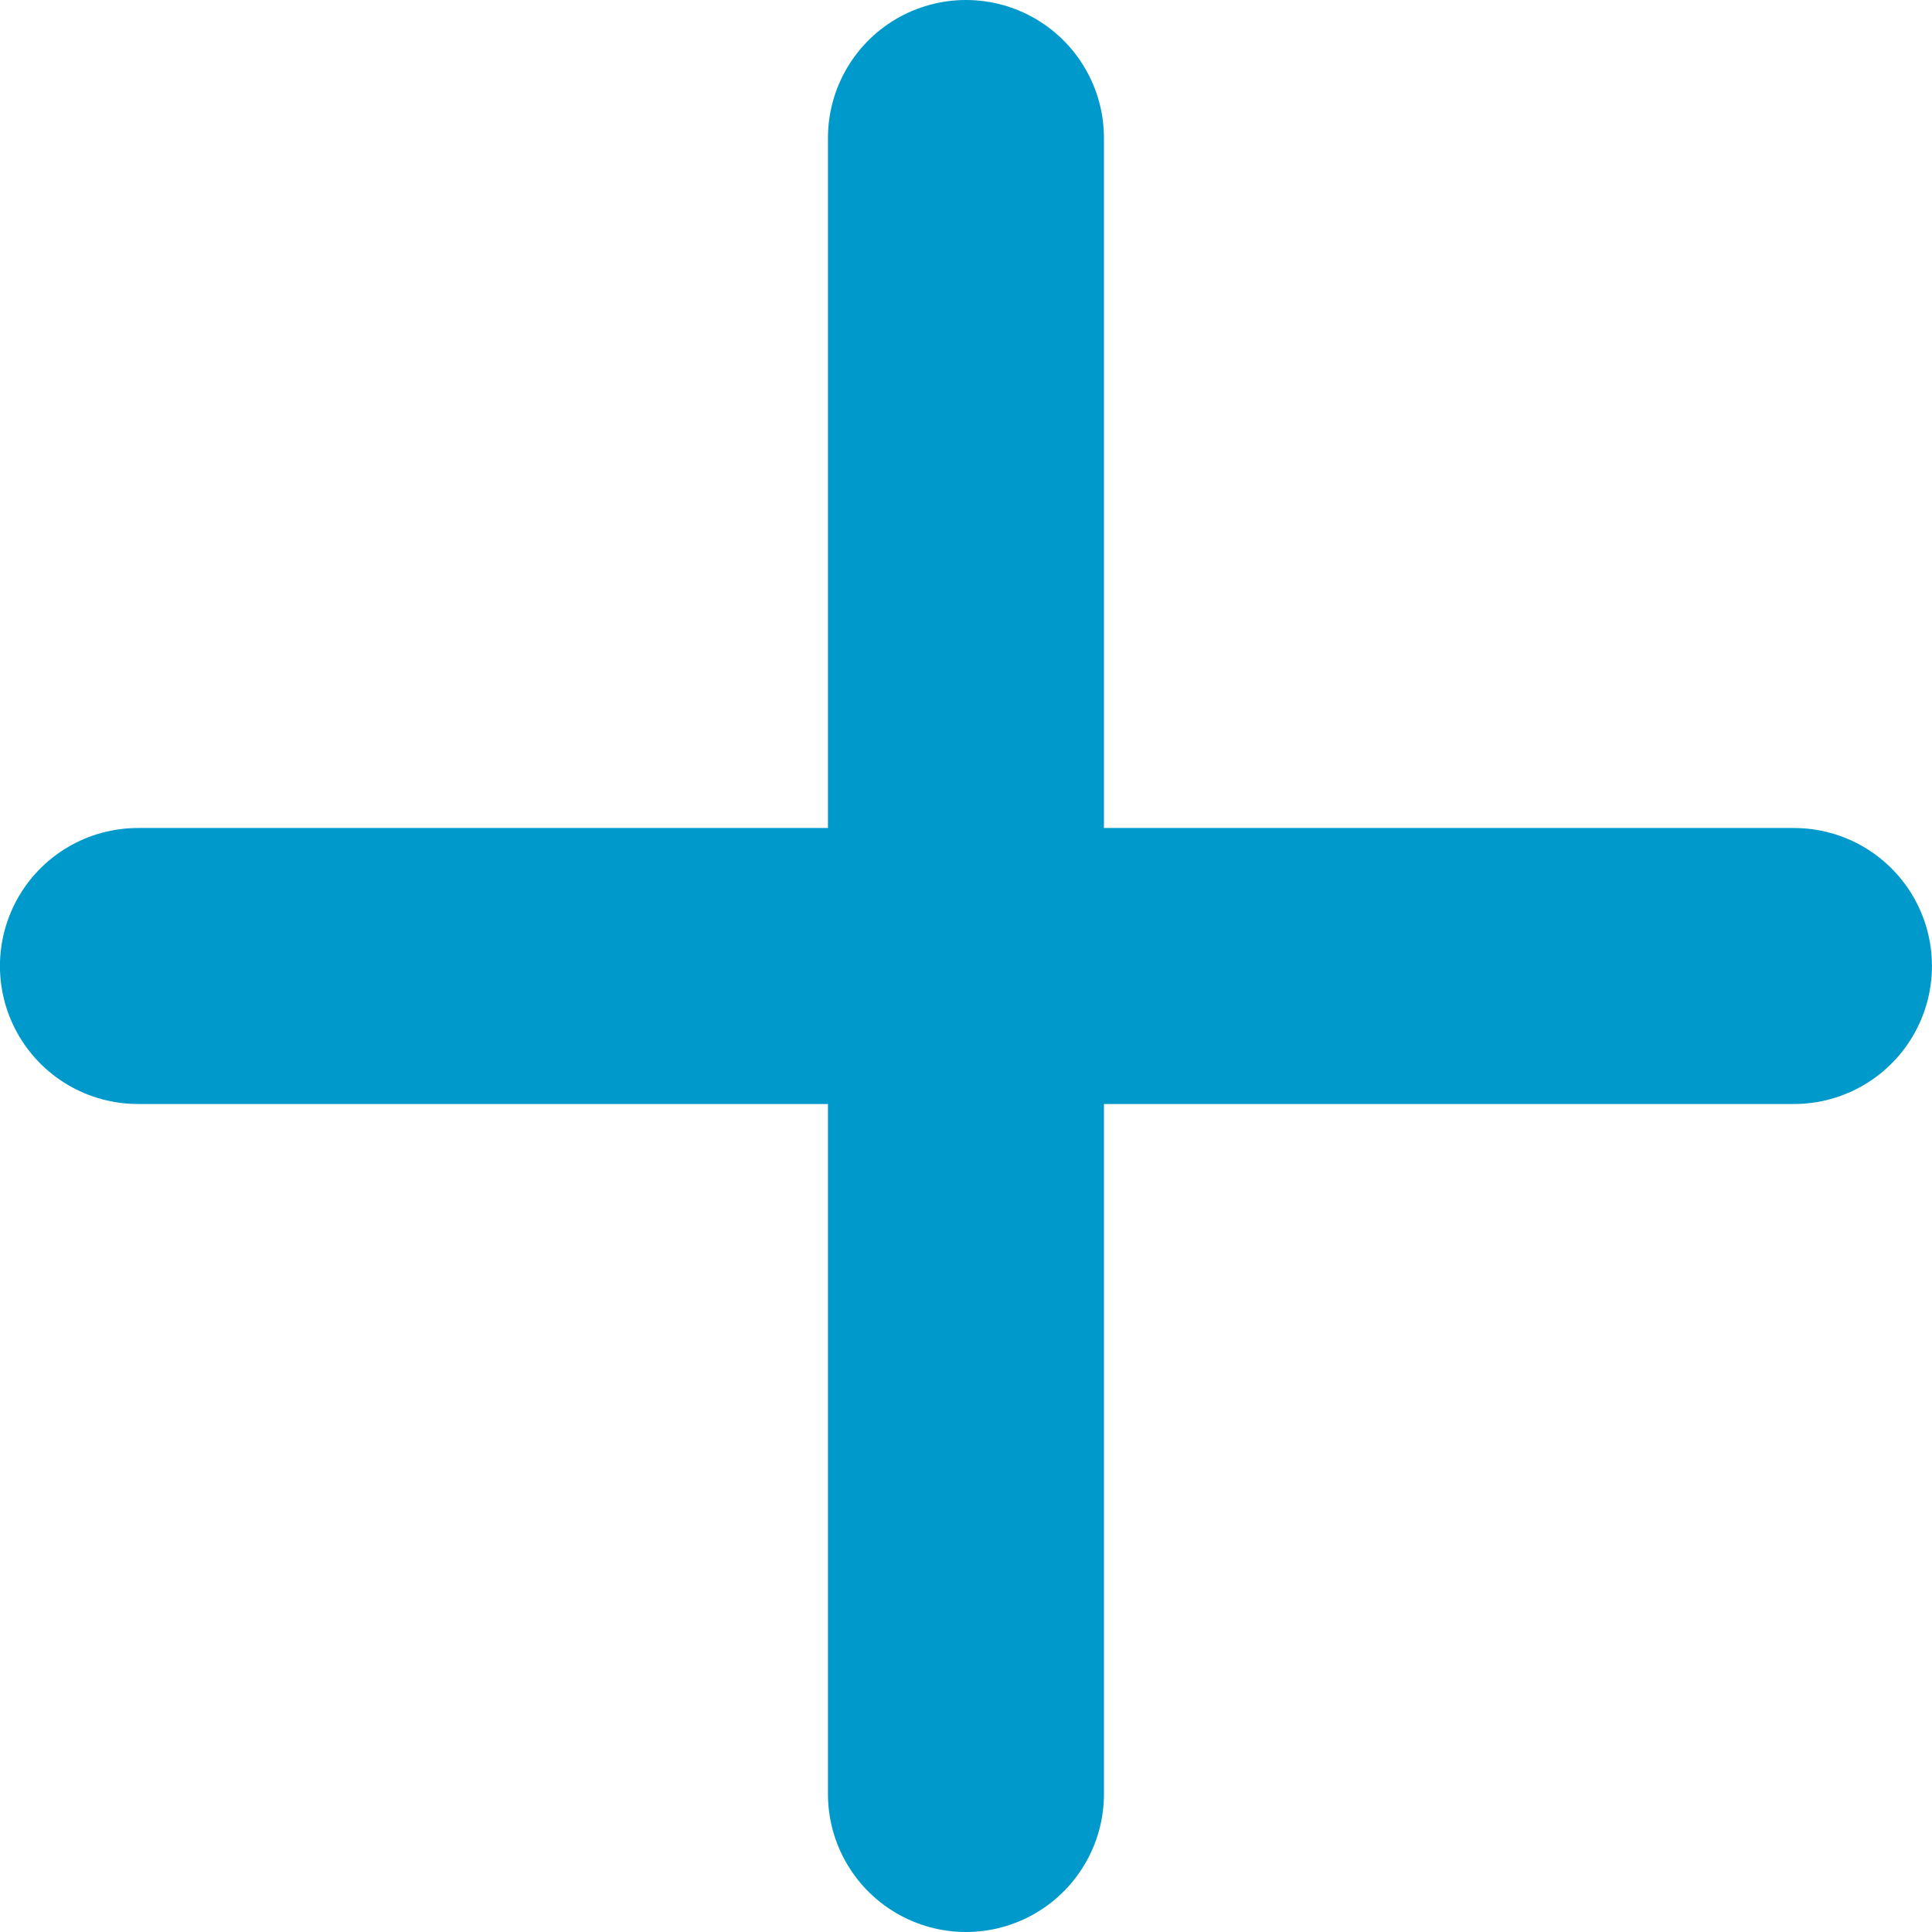 <svg width="35" height="35" viewBox="0 0 35 35" fill="none" xmlns="http://www.w3.org/2000/svg">
<line x1="17.499" y1="2.5" x2="17.499" y2="32.5" stroke="#0099CC" stroke-width="5" stroke-linecap="round" stroke-linejoin="round"/>
<line x1="32.499" y1="17.5" x2="2.499" y2="17.5" stroke="#0099CC" stroke-width="5" stroke-linecap="round" stroke-linejoin="round"/>
</svg>
